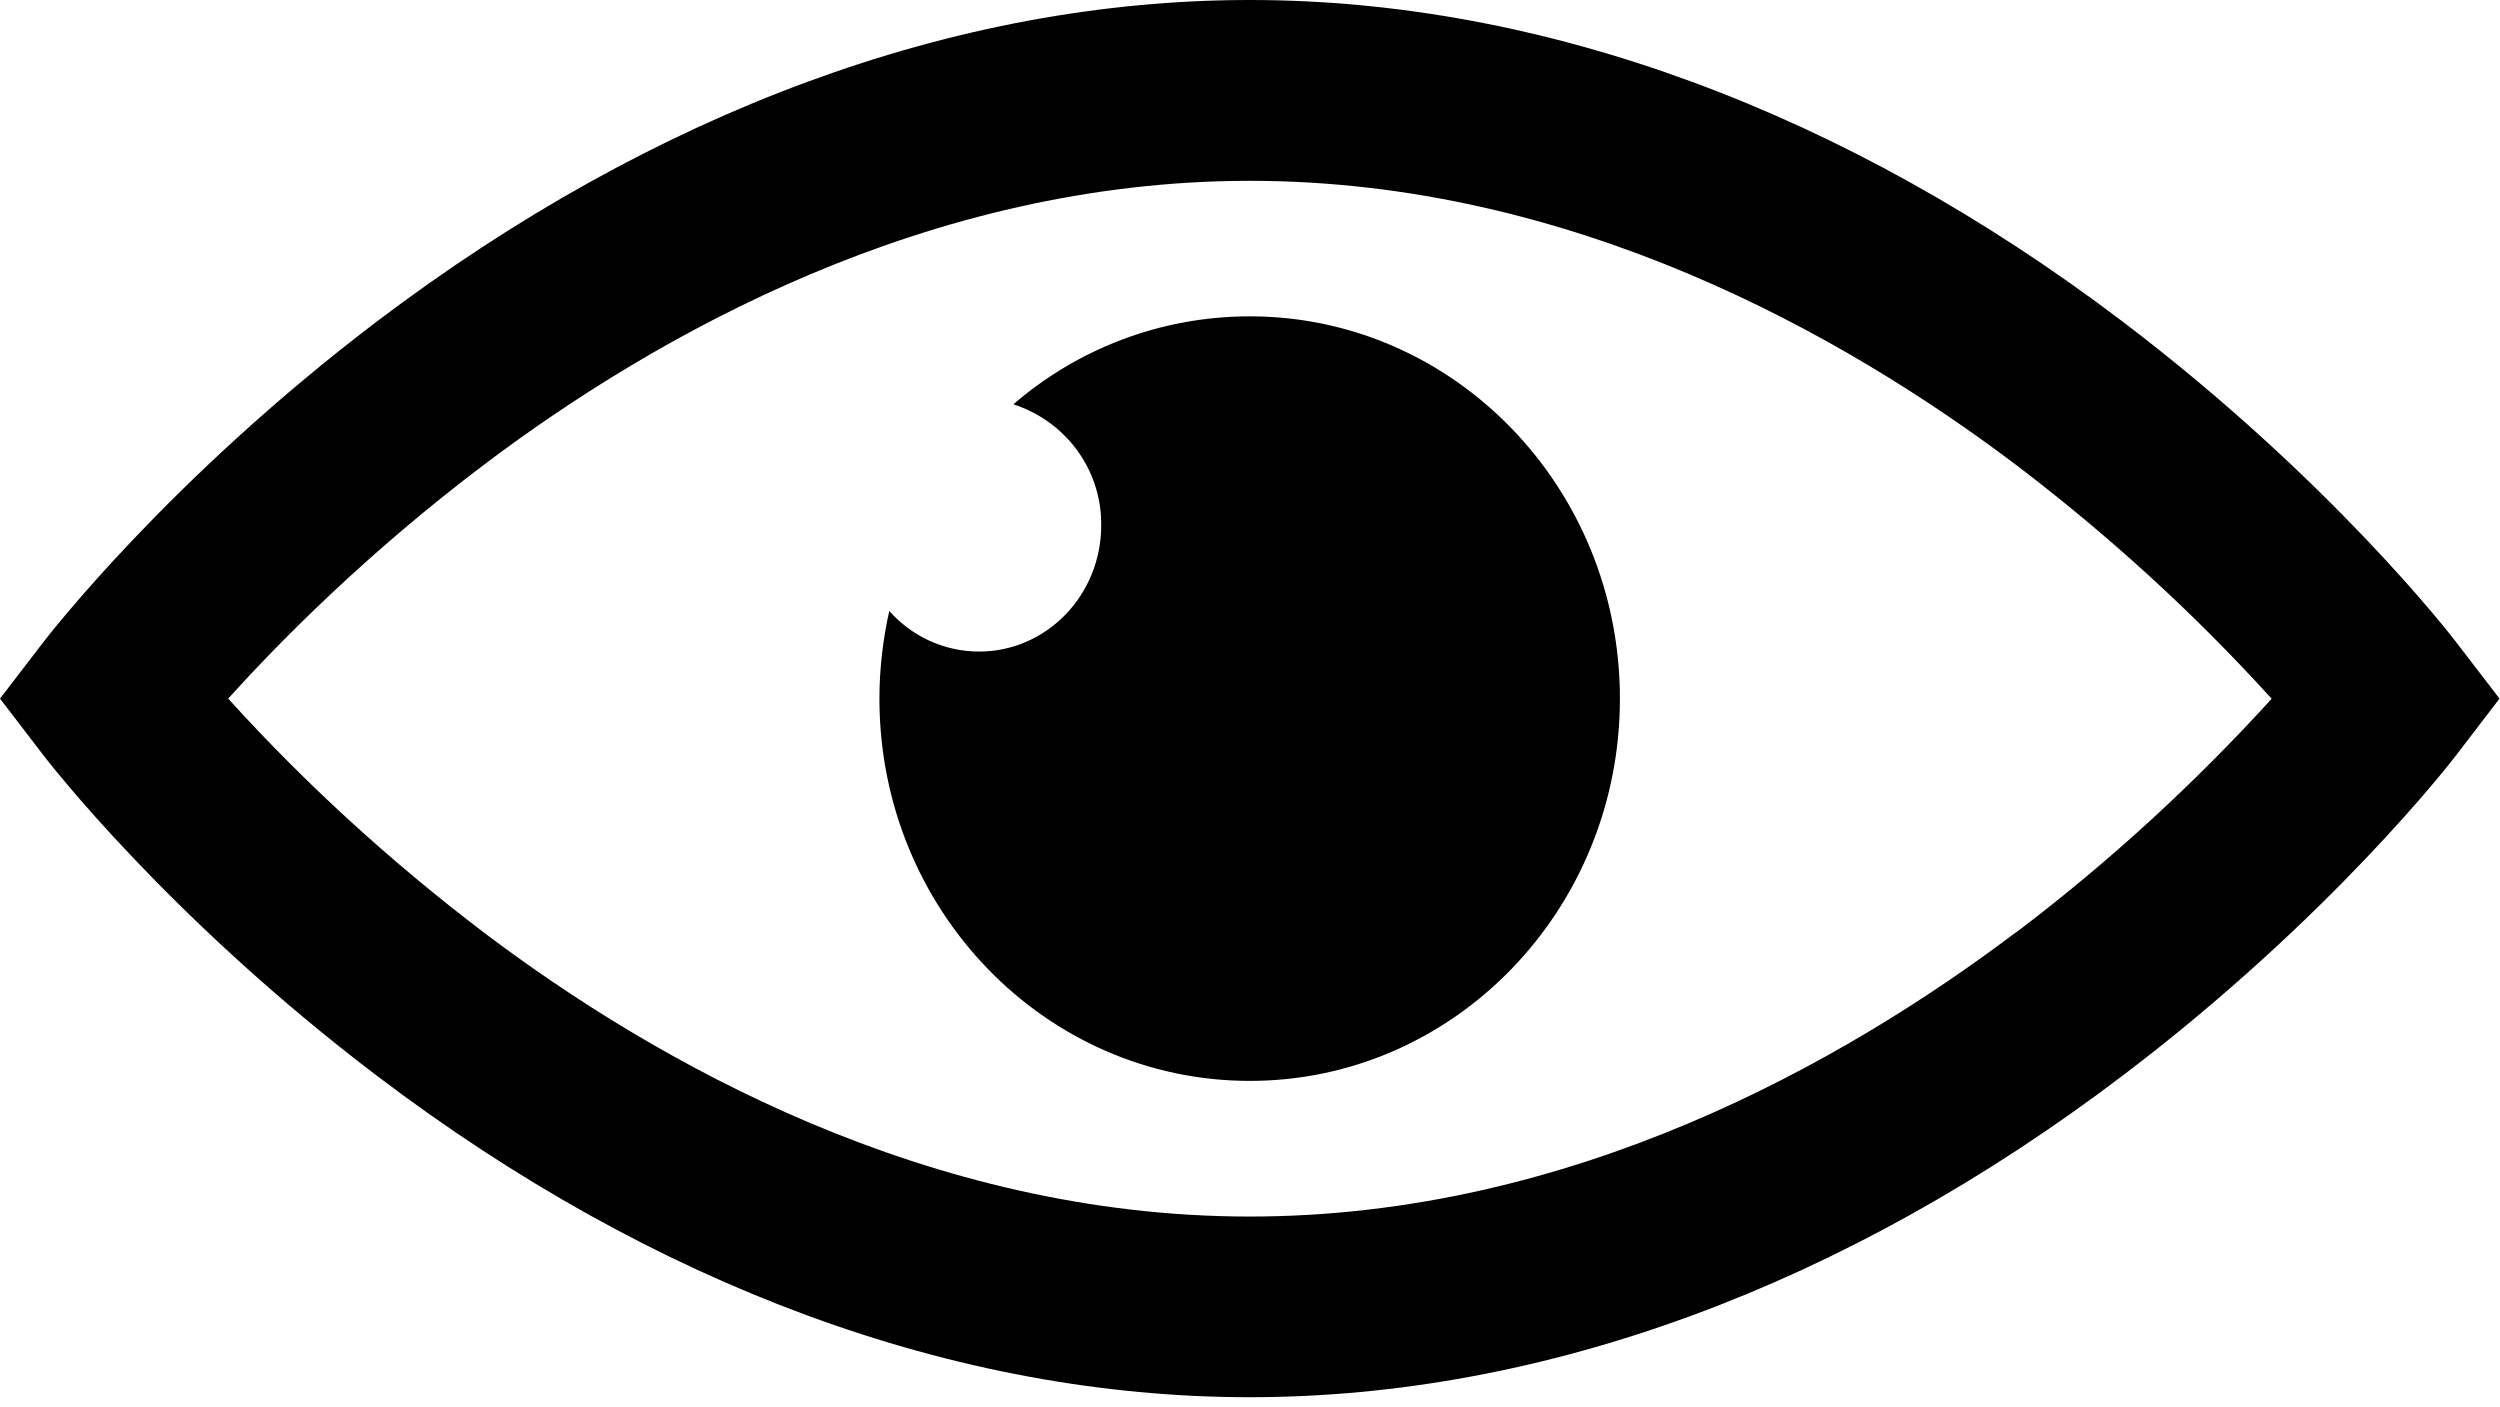 <svg xmlns="http://www.w3.org/2000/svg" viewBox="0 0 1820 1024"><path d="M1788.359 467.854c-3.641-4.892-91.819-119.012-243.029-233.7C1343.374 81.009 1123.556-.001 909.767-.001s-433.493 81.01-635.563 234.155C123.107 348.842 34.929 463.075 31.288 467.854L-.001 508.586l31.289 40.846c3.641 4.779 91.819 119.012 242.916 233.586 202.069 153.372 421.774 234.155 635.563 234.155 213.902 0 433.607-80.896 635.563-234.155 151.211-114.574 239.388-228.693 243.029-233.586l31.289-40.846-31.289-40.732zM1467.051 679.14c-124.928 94.208-323.015 206.507-557.284 206.507-234.155 0-432.356-112.299-557.17-206.507-69.012-52.486-130.001-108.424-185.493-169.45l-.989-1.103c36.636-40.619 100.921-105.927 186.596-170.553 124.928-94.208 323.015-206.393 557.17-206.393 234.382 0 432.356 112.185 557.284 206.393 69.055 52.517 130.081 108.492 185.605 169.561l.991 1.106c-56.506 62.084-117.532 117.986-183.272 168.013l-3.324 2.426zM909.767 230.286c-65.918.089-126.157 24.327-172.364 64.338l.332-.281c37.381 12.062 63.948 46.547 63.948 87.237 0 .331-.002.661-.005.992v-.05c0 50.745-39.822 91.819-88.974 91.819-25.968-.085-49.26-11.469-65.229-29.491l-.08-.091c-4.551 20.48-7.168 41.87-7.168 63.829 0 153.714 120.604 278.3 269.653 278.3 148.821 0 269.426-124.587 269.426-278.3 0-153.6-120.604-278.3-269.54-278.3z"/></svg>